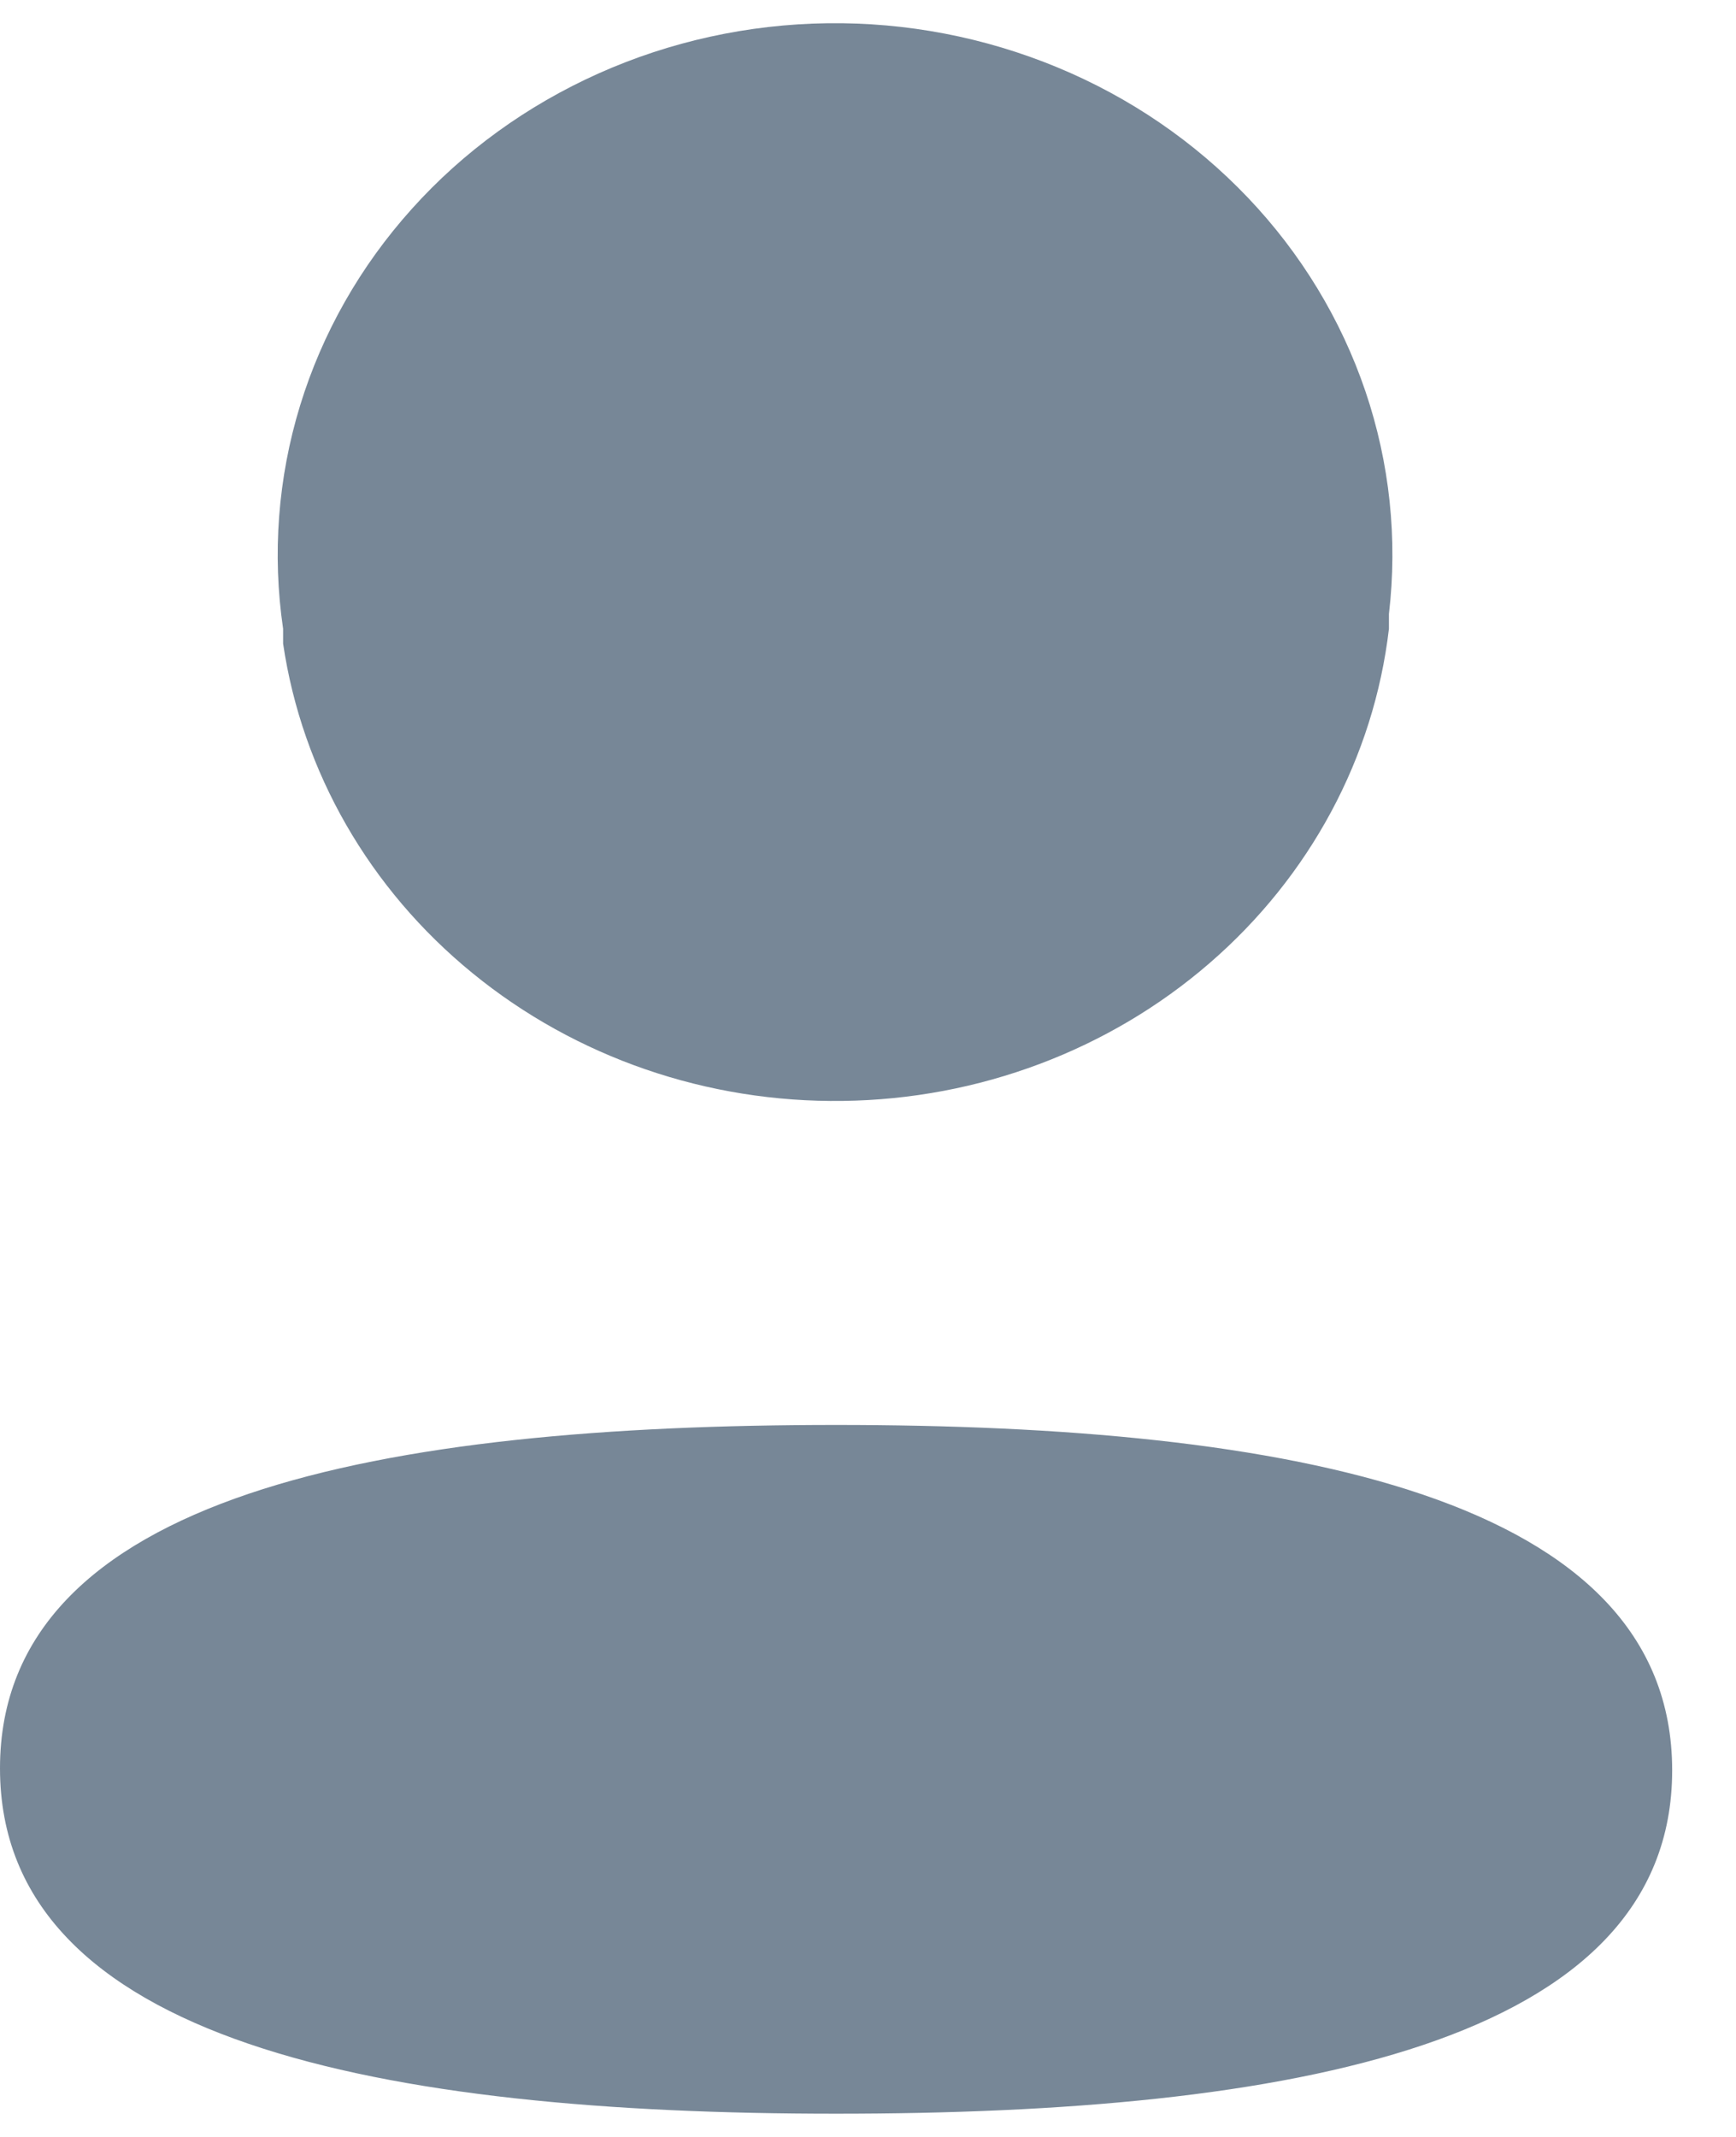 <svg width="13" height="16" viewBox="0 0 13 16" fill="none" xmlns="http://www.w3.org/2000/svg">
<path d="M0 13.24C0 11.186 2.88 10.669 6.261 10.669C9.642 10.669 12.522 11.202 12.522 13.255C12.522 15.309 9.642 15.826 6.261 15.826C2.88 15.826 0 15.293 0 13.24ZM2.12 4.708C2.038 4.149 2.081 3.579 2.247 3.037C2.413 2.495 2.698 1.993 3.084 1.564C3.469 1.135 3.946 0.79 4.482 0.55C5.019 0.31 5.602 0.182 6.195 0.174C6.787 0.166 7.374 0.279 7.917 0.504C8.461 0.729 8.947 1.062 9.345 1.48C9.743 1.898 10.043 2.393 10.225 2.93C10.407 3.467 10.467 4.035 10.401 4.597V4.708C10.288 5.671 9.81 6.561 9.057 7.212C8.305 7.863 7.329 8.23 6.312 8.243C5.296 8.257 4.31 7.917 3.538 7.286C2.766 6.656 2.262 5.779 2.12 4.819V4.708Z" fill="#778797"/>
</svg>
